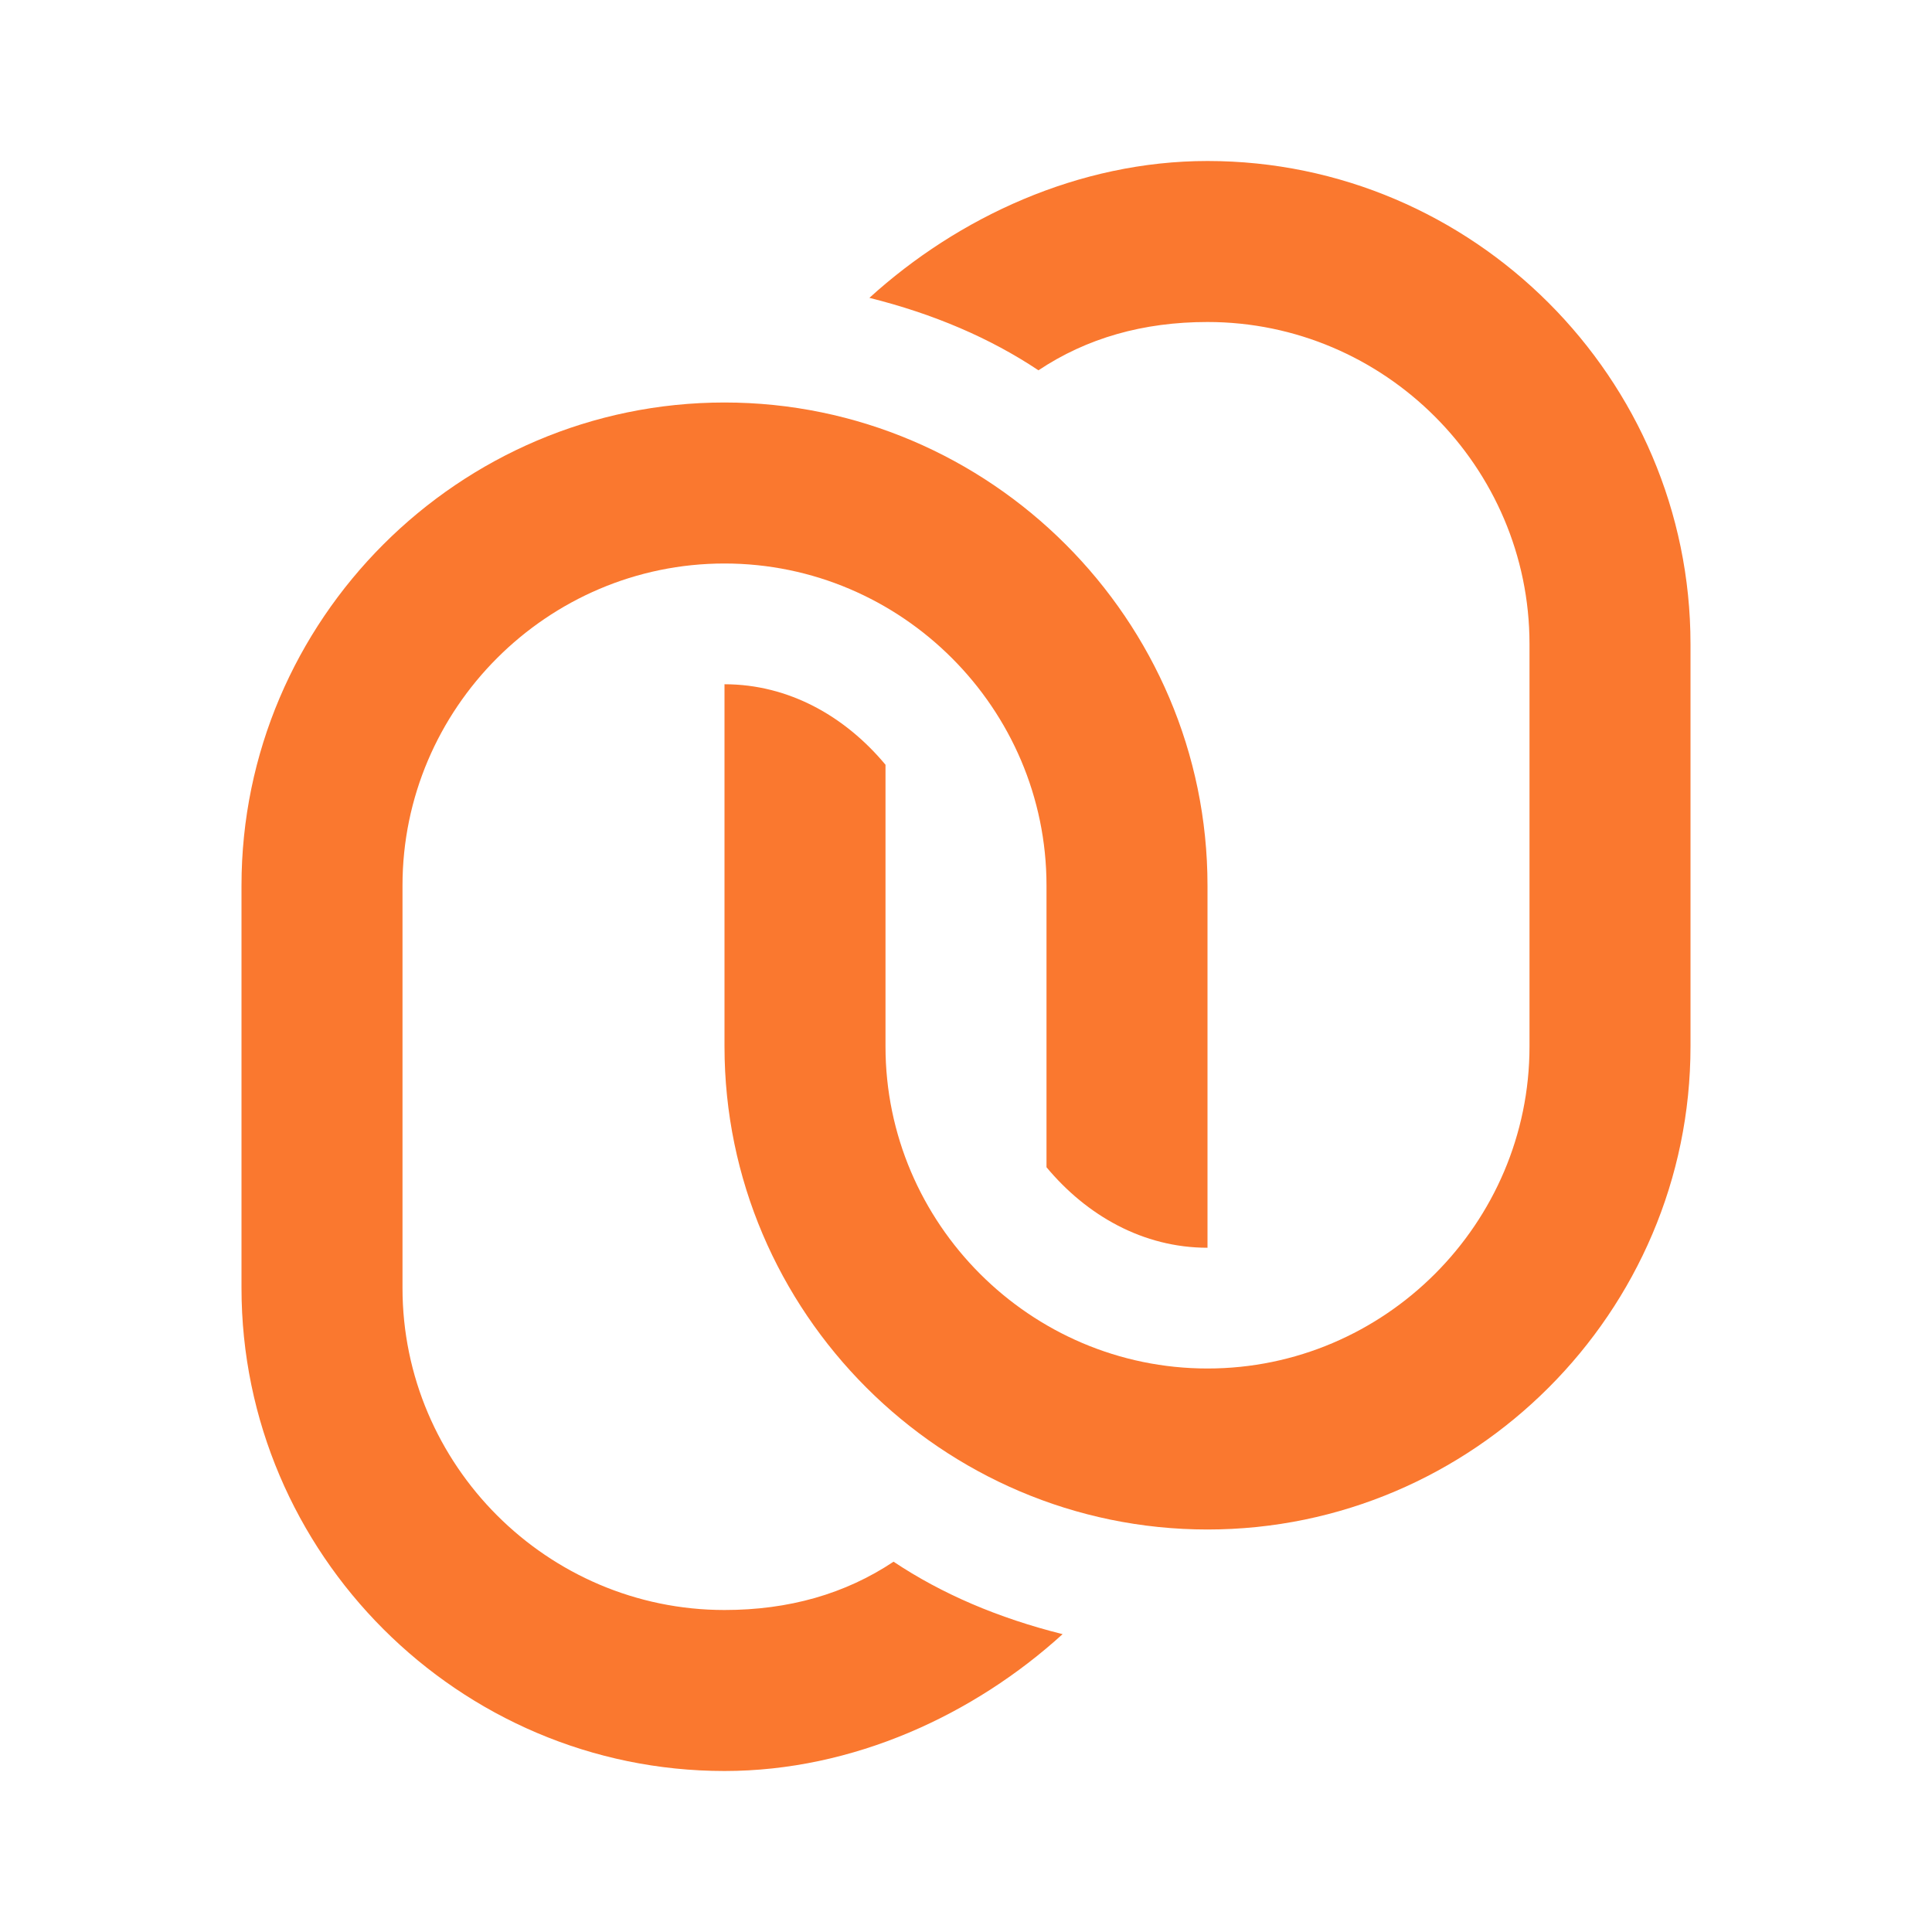 <svg width="24" height="24" viewBox="0 0 24 24" fill="none" xmlns="http://www.w3.org/2000/svg">
<path d="M15 2C13.4 2 11.9 2.7 10.8 3.7C11.6 3.9 12.3 4.2 12.9 4.6C13.5 4.2 14.2 4 15 4C17.2 4 19 5.8 19 8V13C19 15.2 17.2 17 15 17C12.8 17 11 15.2 11 13V9.5C10.5 8.9 9.8 8.5 9 8.5V13C9 16.3 11.7 19 15 19C18.3 19 21 16.3 21 13V8C21 4.7 18.3 2 15 2Z" fill="#FA782F"/>
<path d="M9 22C10.6 22 12.1 21.3 13.2 20.3C12.4 20.1 11.7 19.8 11.1 19.4C10.5 19.8 9.8 20 9 20C6.8 20 5 18.2 5 16V11C5 8.8 6.8 7 9 7C11.2 7 13 8.8 13 11V14.5C13.5 15.1 14.2 15.5 15 15.5V11C15 7.7 12.3 5 9 5C5.7 5 3 7.7 3 11V16C3 19.3 5.7 22 9 22Z" fill="#FA782F"/>
</svg>
